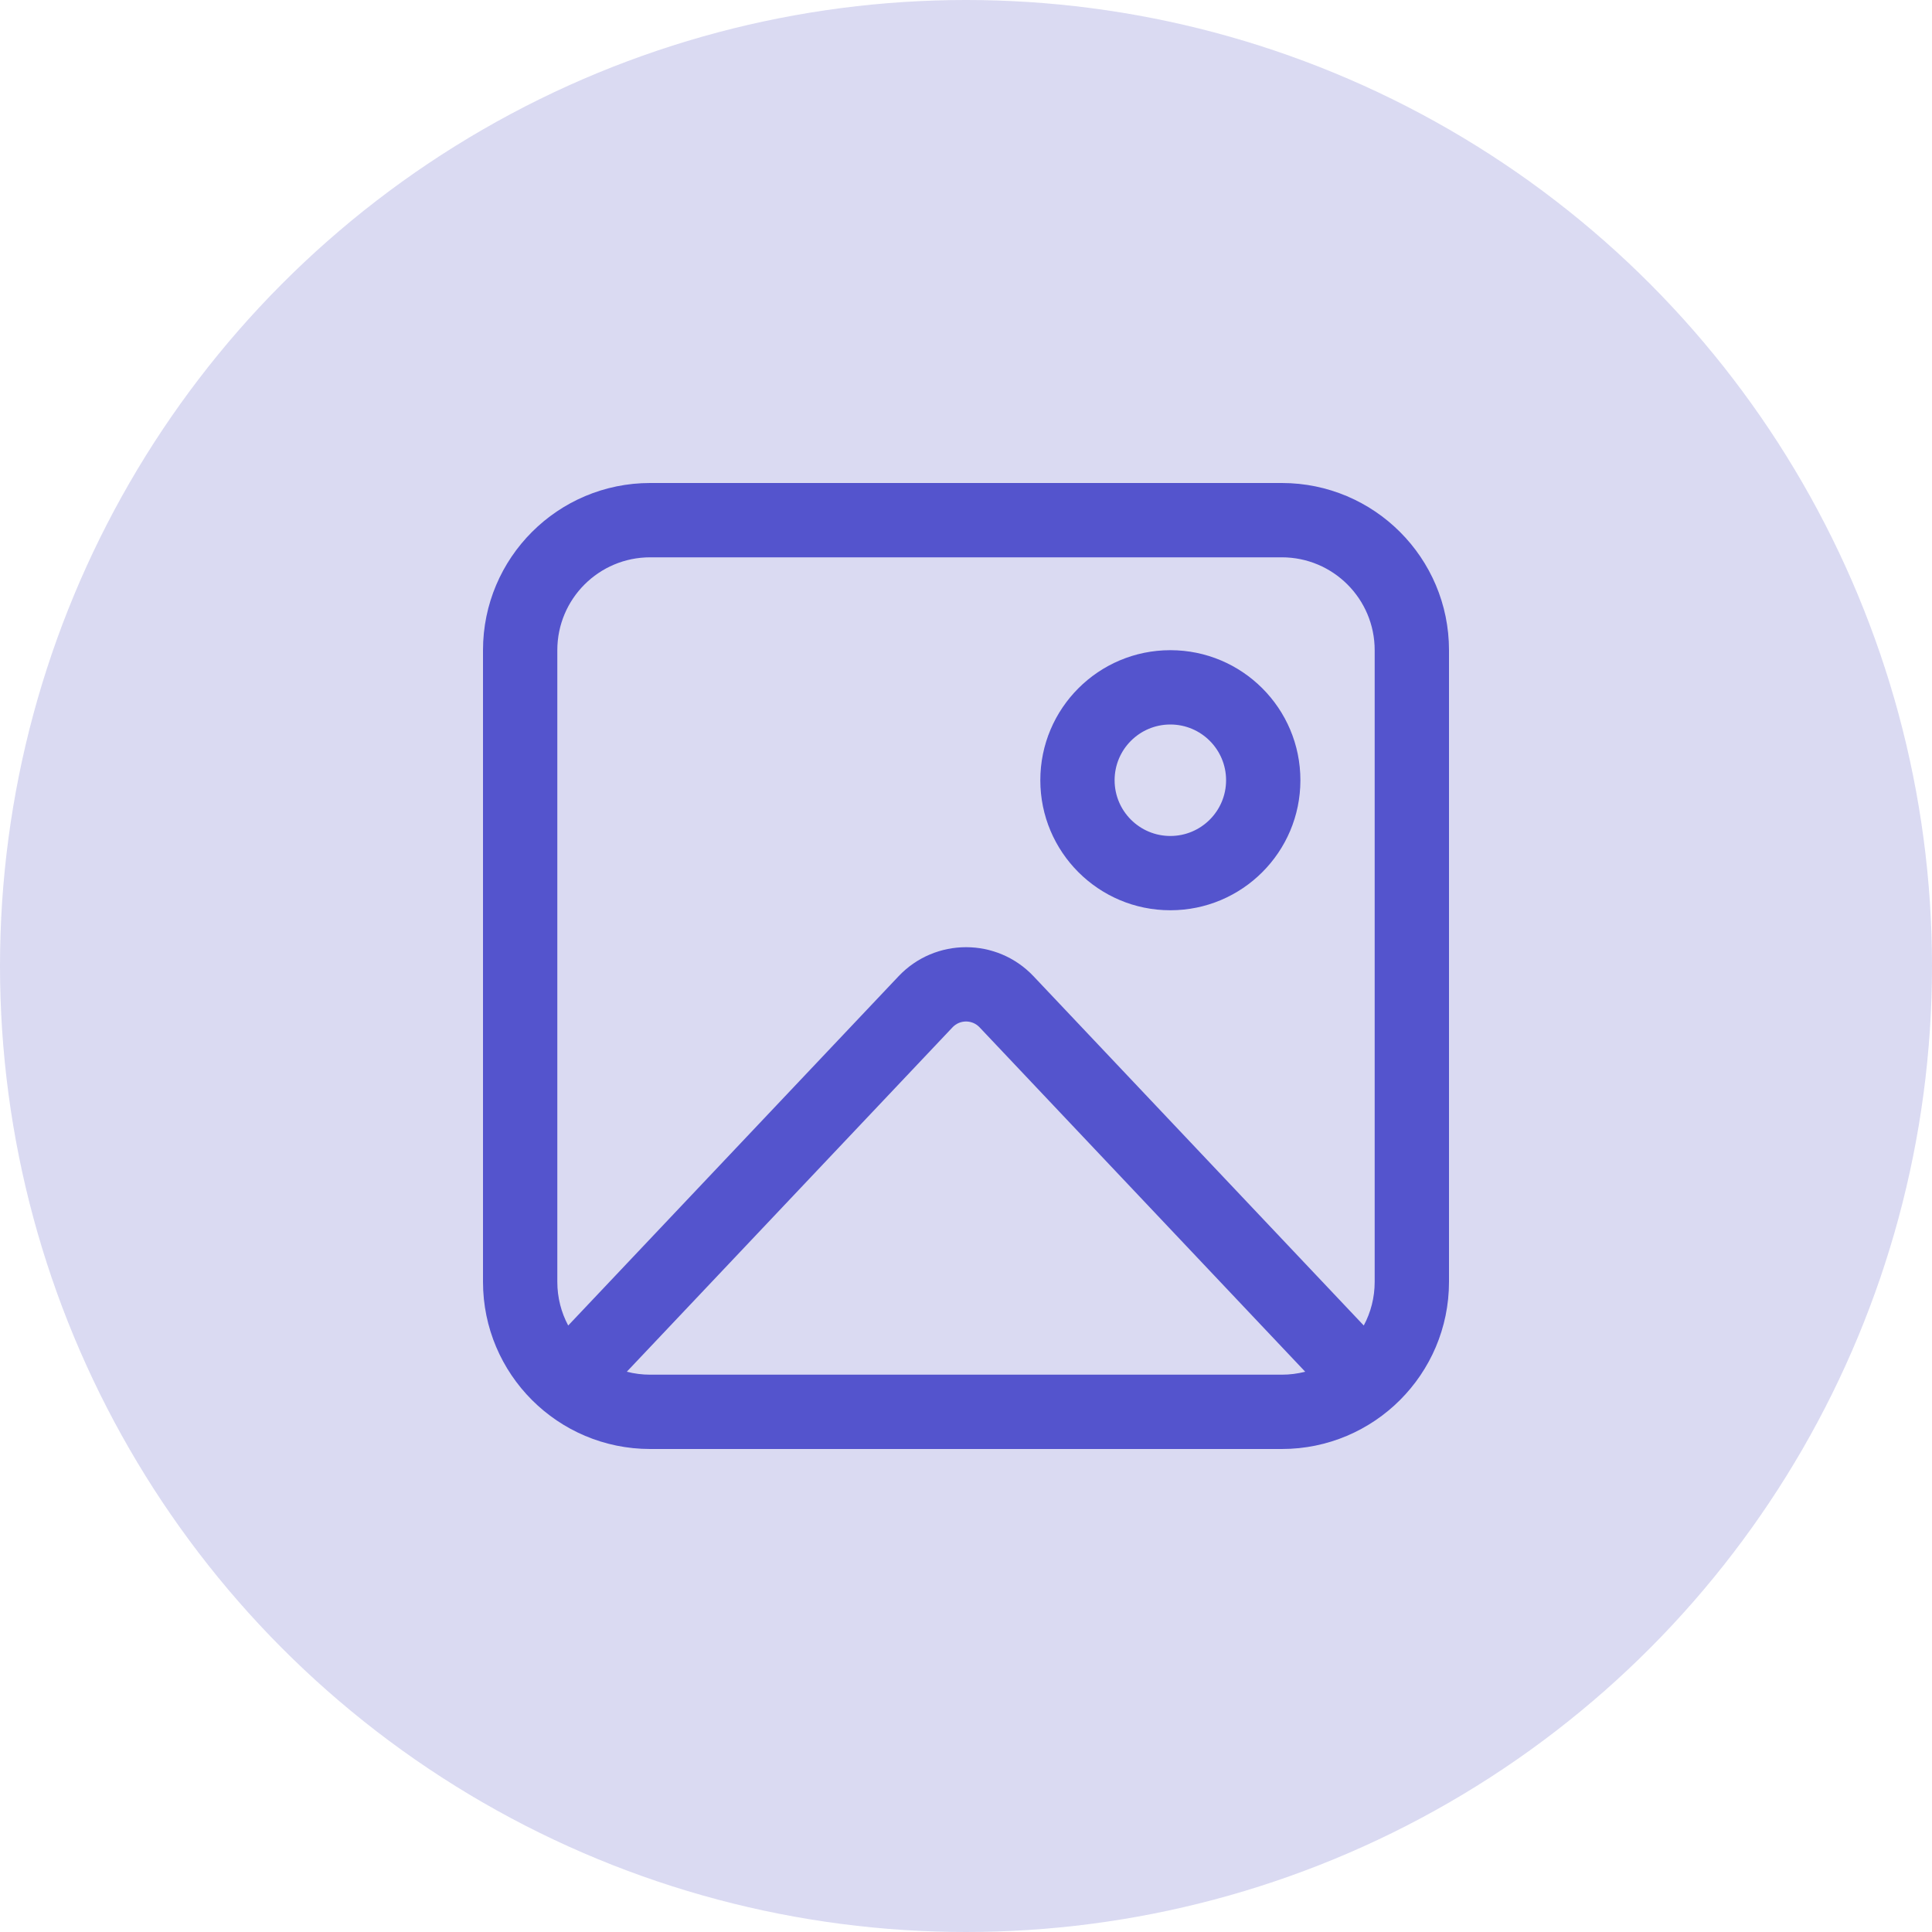 <svg xmlns="http://www.w3.org/2000/svg" width="60" height="60" viewBox="0 0 60 60" fill="none">
  <circle cx="30" cy="30" r="30" fill="#DADAF2"/>
  <path d="M15 20.192C15 17.325 17.325 15 20.192 15H39.808C42.675 15 45 17.325 45 20.192V39.808C45 42.675 42.675 45 39.808 45H20.192C17.325 45 15 42.675 15 39.808V20.192ZM20.192 17.308C18.599 17.308 17.308 18.599 17.308 20.192V39.808C17.308 40.298 17.43 40.761 17.646 41.165L27.906 30.318C29.044 29.115 30.96 29.115 32.098 30.319L42.353 41.165C42.57 40.761 42.692 40.298 42.692 39.808V20.192C42.692 18.599 41.401 17.308 39.808 17.308H20.192ZM20.192 42.692H39.808C40.059 42.692 40.302 42.66 40.534 42.6L30.421 31.904C30.193 31.663 29.81 31.663 29.582 31.904L19.466 42.6C19.698 42.66 19.941 42.692 20.192 42.692ZM38.077 24.231C38.077 23.275 37.302 22.5 36.346 22.5C35.39 22.5 34.615 23.275 34.615 24.231C34.615 25.187 35.39 25.962 36.346 25.962C37.302 25.962 38.077 25.187 38.077 24.231ZM40.385 24.231C40.385 26.461 38.577 28.269 36.346 28.269C34.116 28.269 32.308 26.461 32.308 24.231C32.308 22 34.116 20.192 36.346 20.192C38.577 20.192 40.385 22 40.385 24.231Z" fill="#5454CD"/>
</svg>